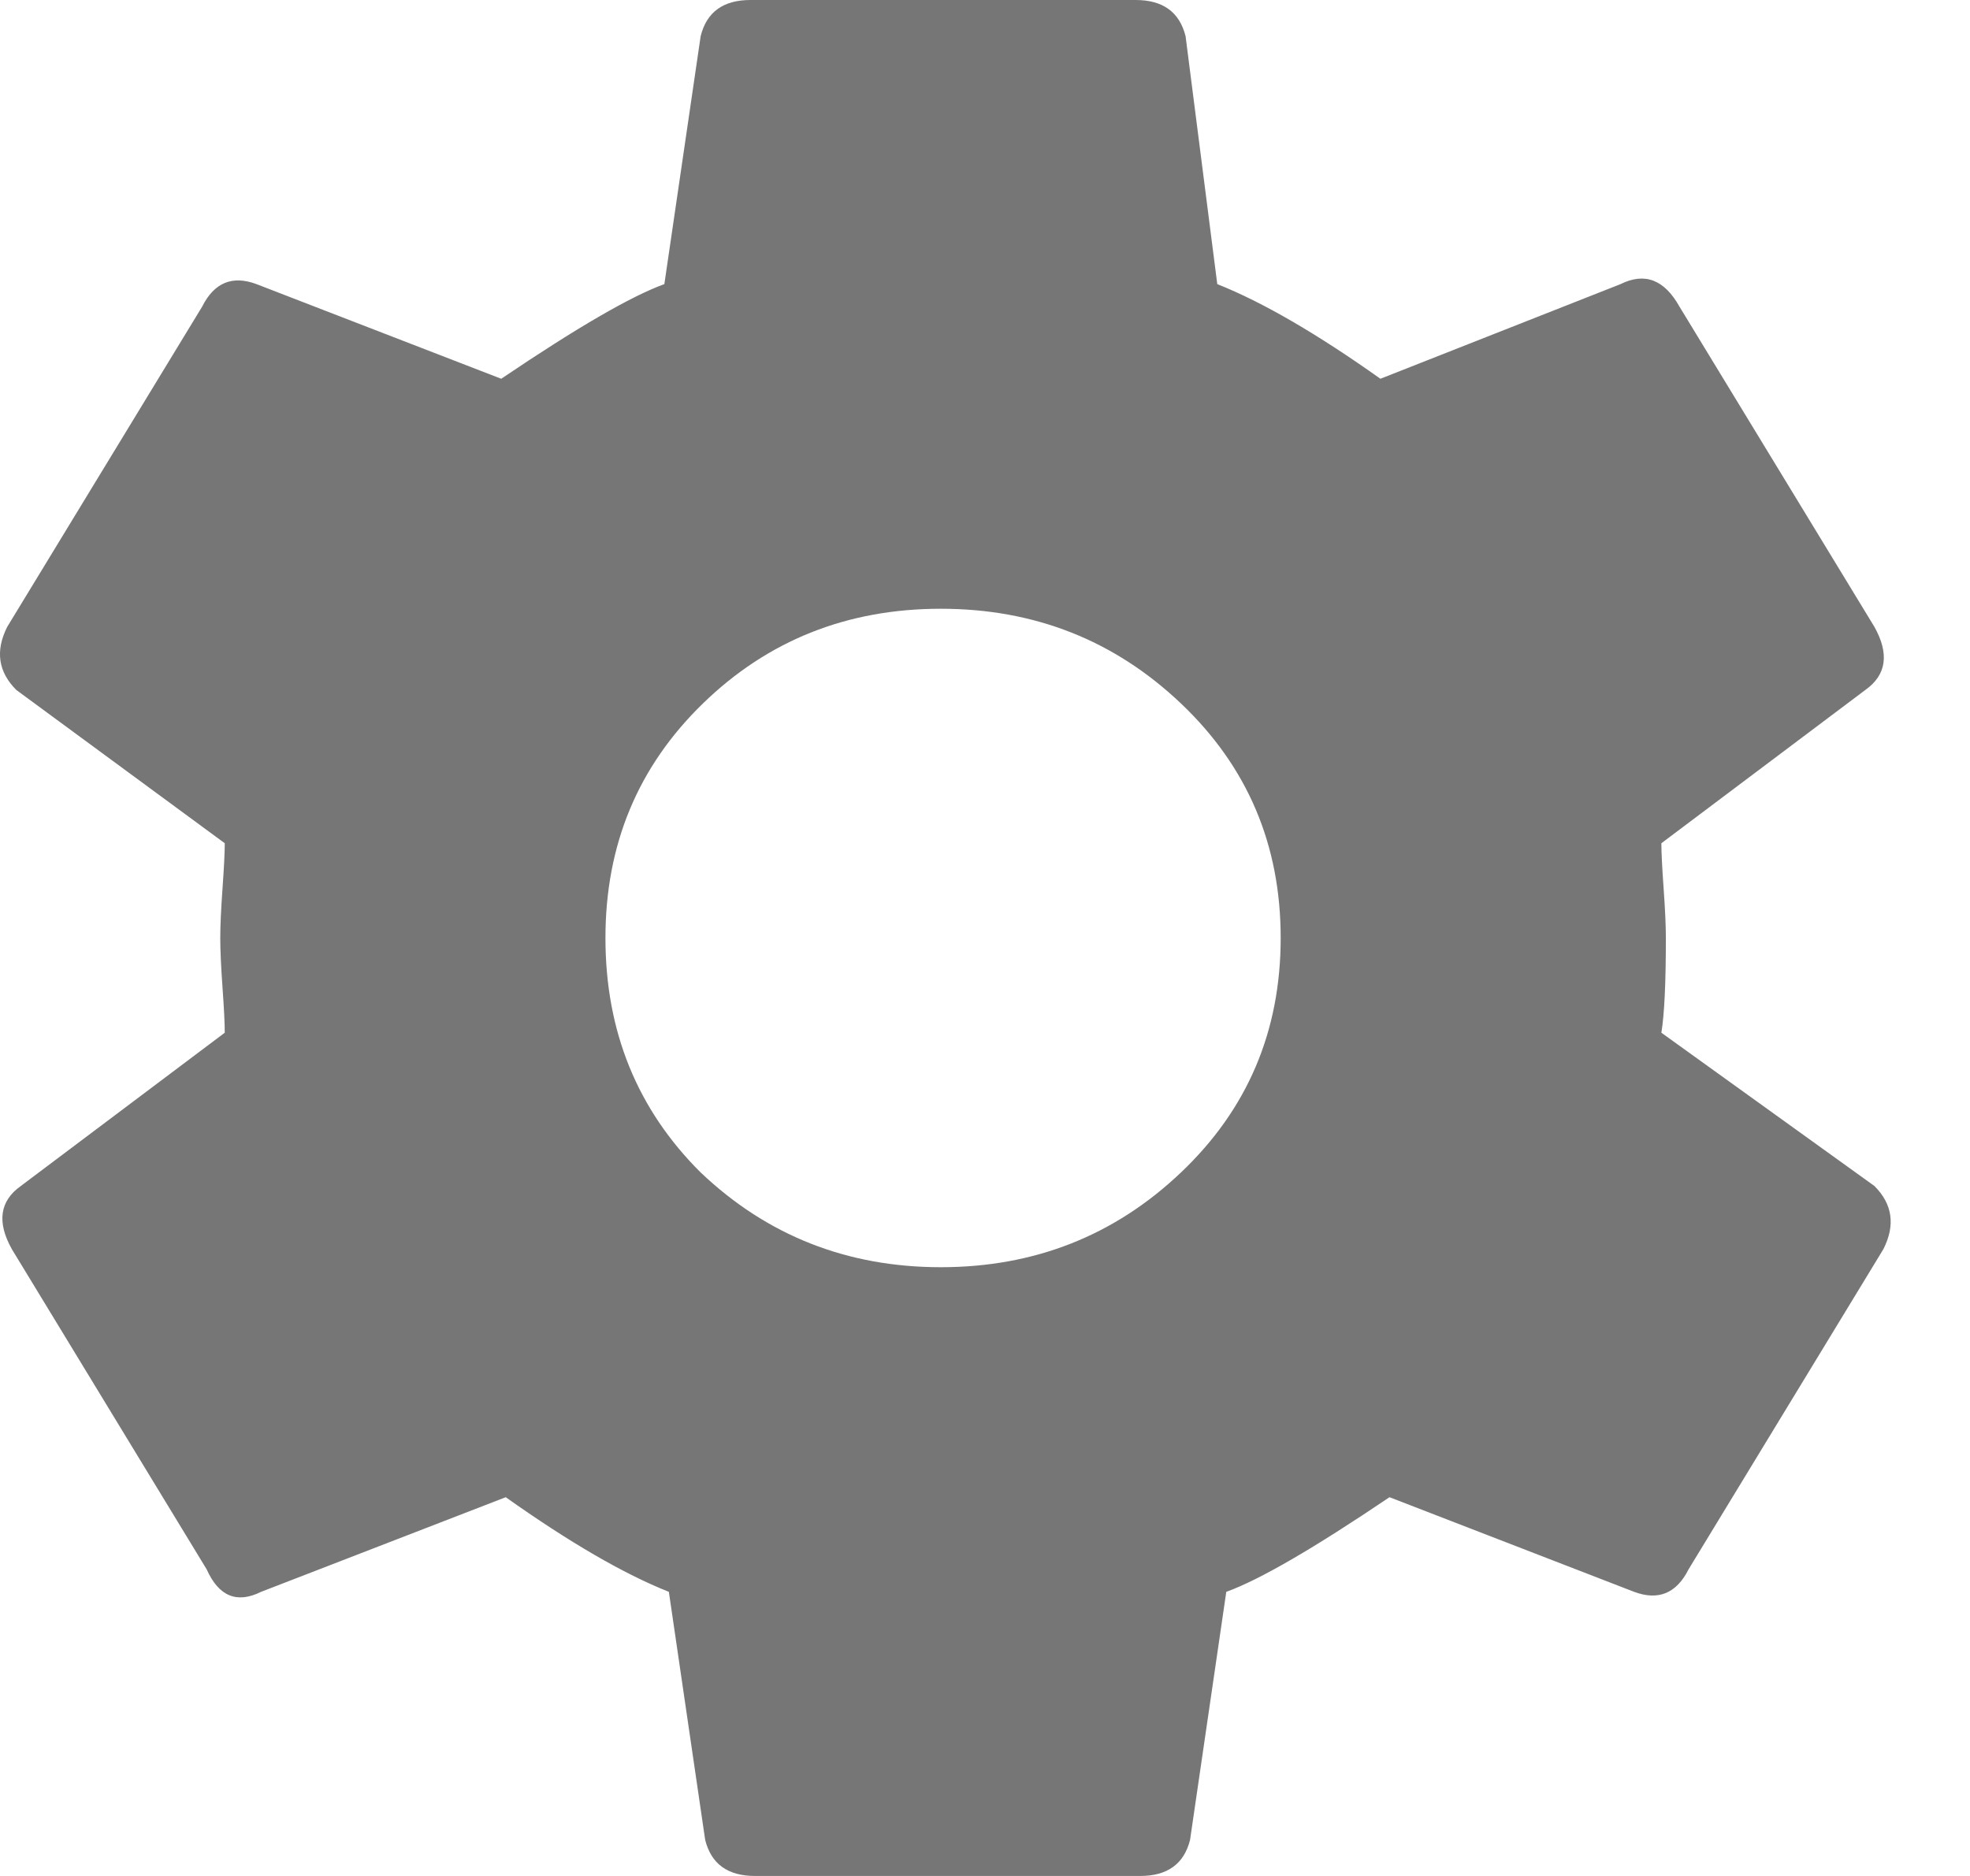 <?xml version="1.0" encoding="UTF-8"?>
<svg width="21px" height="20px" viewBox="0 0 21 20" version="1.1" xmlns="http://www.w3.org/2000/svg" xmlns:xlink="http://www.w3.org/1999/xlink">
    <!-- Generator: Sketch 49.3 (51167) - http://www.bohemiancoding.com/sketch -->
    <title>Quản lý hệ thống</title>
    <desc>Created with Sketch.</desc>
    <defs></defs>
    <g id="Page-1" stroke="none" stroke-width="1" fill="none" fill-rule="evenodd">
        <g id="02.Chi_Tiet_Cong_Viec" transform="translate(-842, -100)" fill="#767676">
            <path d="M859.71,111.01 L861.981,112.644 C862.174,112.837 862.206,113.061 862.077,113.317 L860,116.731 C859.871,116.987 859.678,117.067 859.42,116.971 L856.812,115.962 C856.006,116.506 855.427,116.843 855.072,116.971 L854.686,119.615 C854.622,119.872 854.444,120 854.155,120 L850.048,120 C849.758,120 849.581,119.872 849.517,119.615 L849.13,116.971 C848.647,116.779 848.068,116.442 847.391,115.962 L844.783,116.971 C844.525,117.099 844.332,117.019 844.203,116.731 L842.126,113.317 C841.965,113.029 841.997,112.804 842.222,112.644 L844.396,111.01 C844.396,110.913 844.388,110.753 844.372,110.529 C844.356,110.304 844.348,110.128 844.348,110 C844.348,109.872 844.356,109.696 844.372,109.471 C844.388,109.247 844.396,109.087 844.396,108.99 L842.174,107.356 C841.981,107.163 841.948,106.939 842.077,106.683 L844.155,103.269 C844.283,103.013 844.477,102.933 844.734,103.029 L847.343,104.038 C848.148,103.494 848.728,103.157 849.082,103.029 L849.469,100.385 C849.533,100.128 849.71,100 850,100 L854.106,100 C854.396,100 854.573,100.128 854.638,100.385 L854.976,103.029 C855.459,103.221 856.039,103.558 856.715,104.038 L859.275,103.029 C859.533,102.901 859.742,102.981 859.903,103.269 L861.981,106.683 C862.142,106.971 862.11,107.196 861.884,107.356 L859.71,108.99 C859.71,109.087 859.718,109.247 859.734,109.471 C859.75,109.696 859.758,109.872 859.758,110 C859.758,110.481 859.742,110.817 859.71,111.01 Z M849.469,112.5 C850.177,113.173 851.031,113.51 852.029,113.51 C853.027,113.51 853.881,113.173 854.589,112.5 C855.298,111.827 855.652,110.994 855.652,110 C855.652,109.006 855.298,108.173 854.589,107.5 C853.881,106.827 853.027,106.49 852.029,106.49 C851.031,106.49 850.185,106.827 849.493,107.5 C848.8,108.173 848.454,109.006 848.454,110 C848.454,110.994 848.792,111.827 849.469,112.5 Z" id="Quản-lý-hệ-thống"></path>
        </g>
    </g>
</svg>